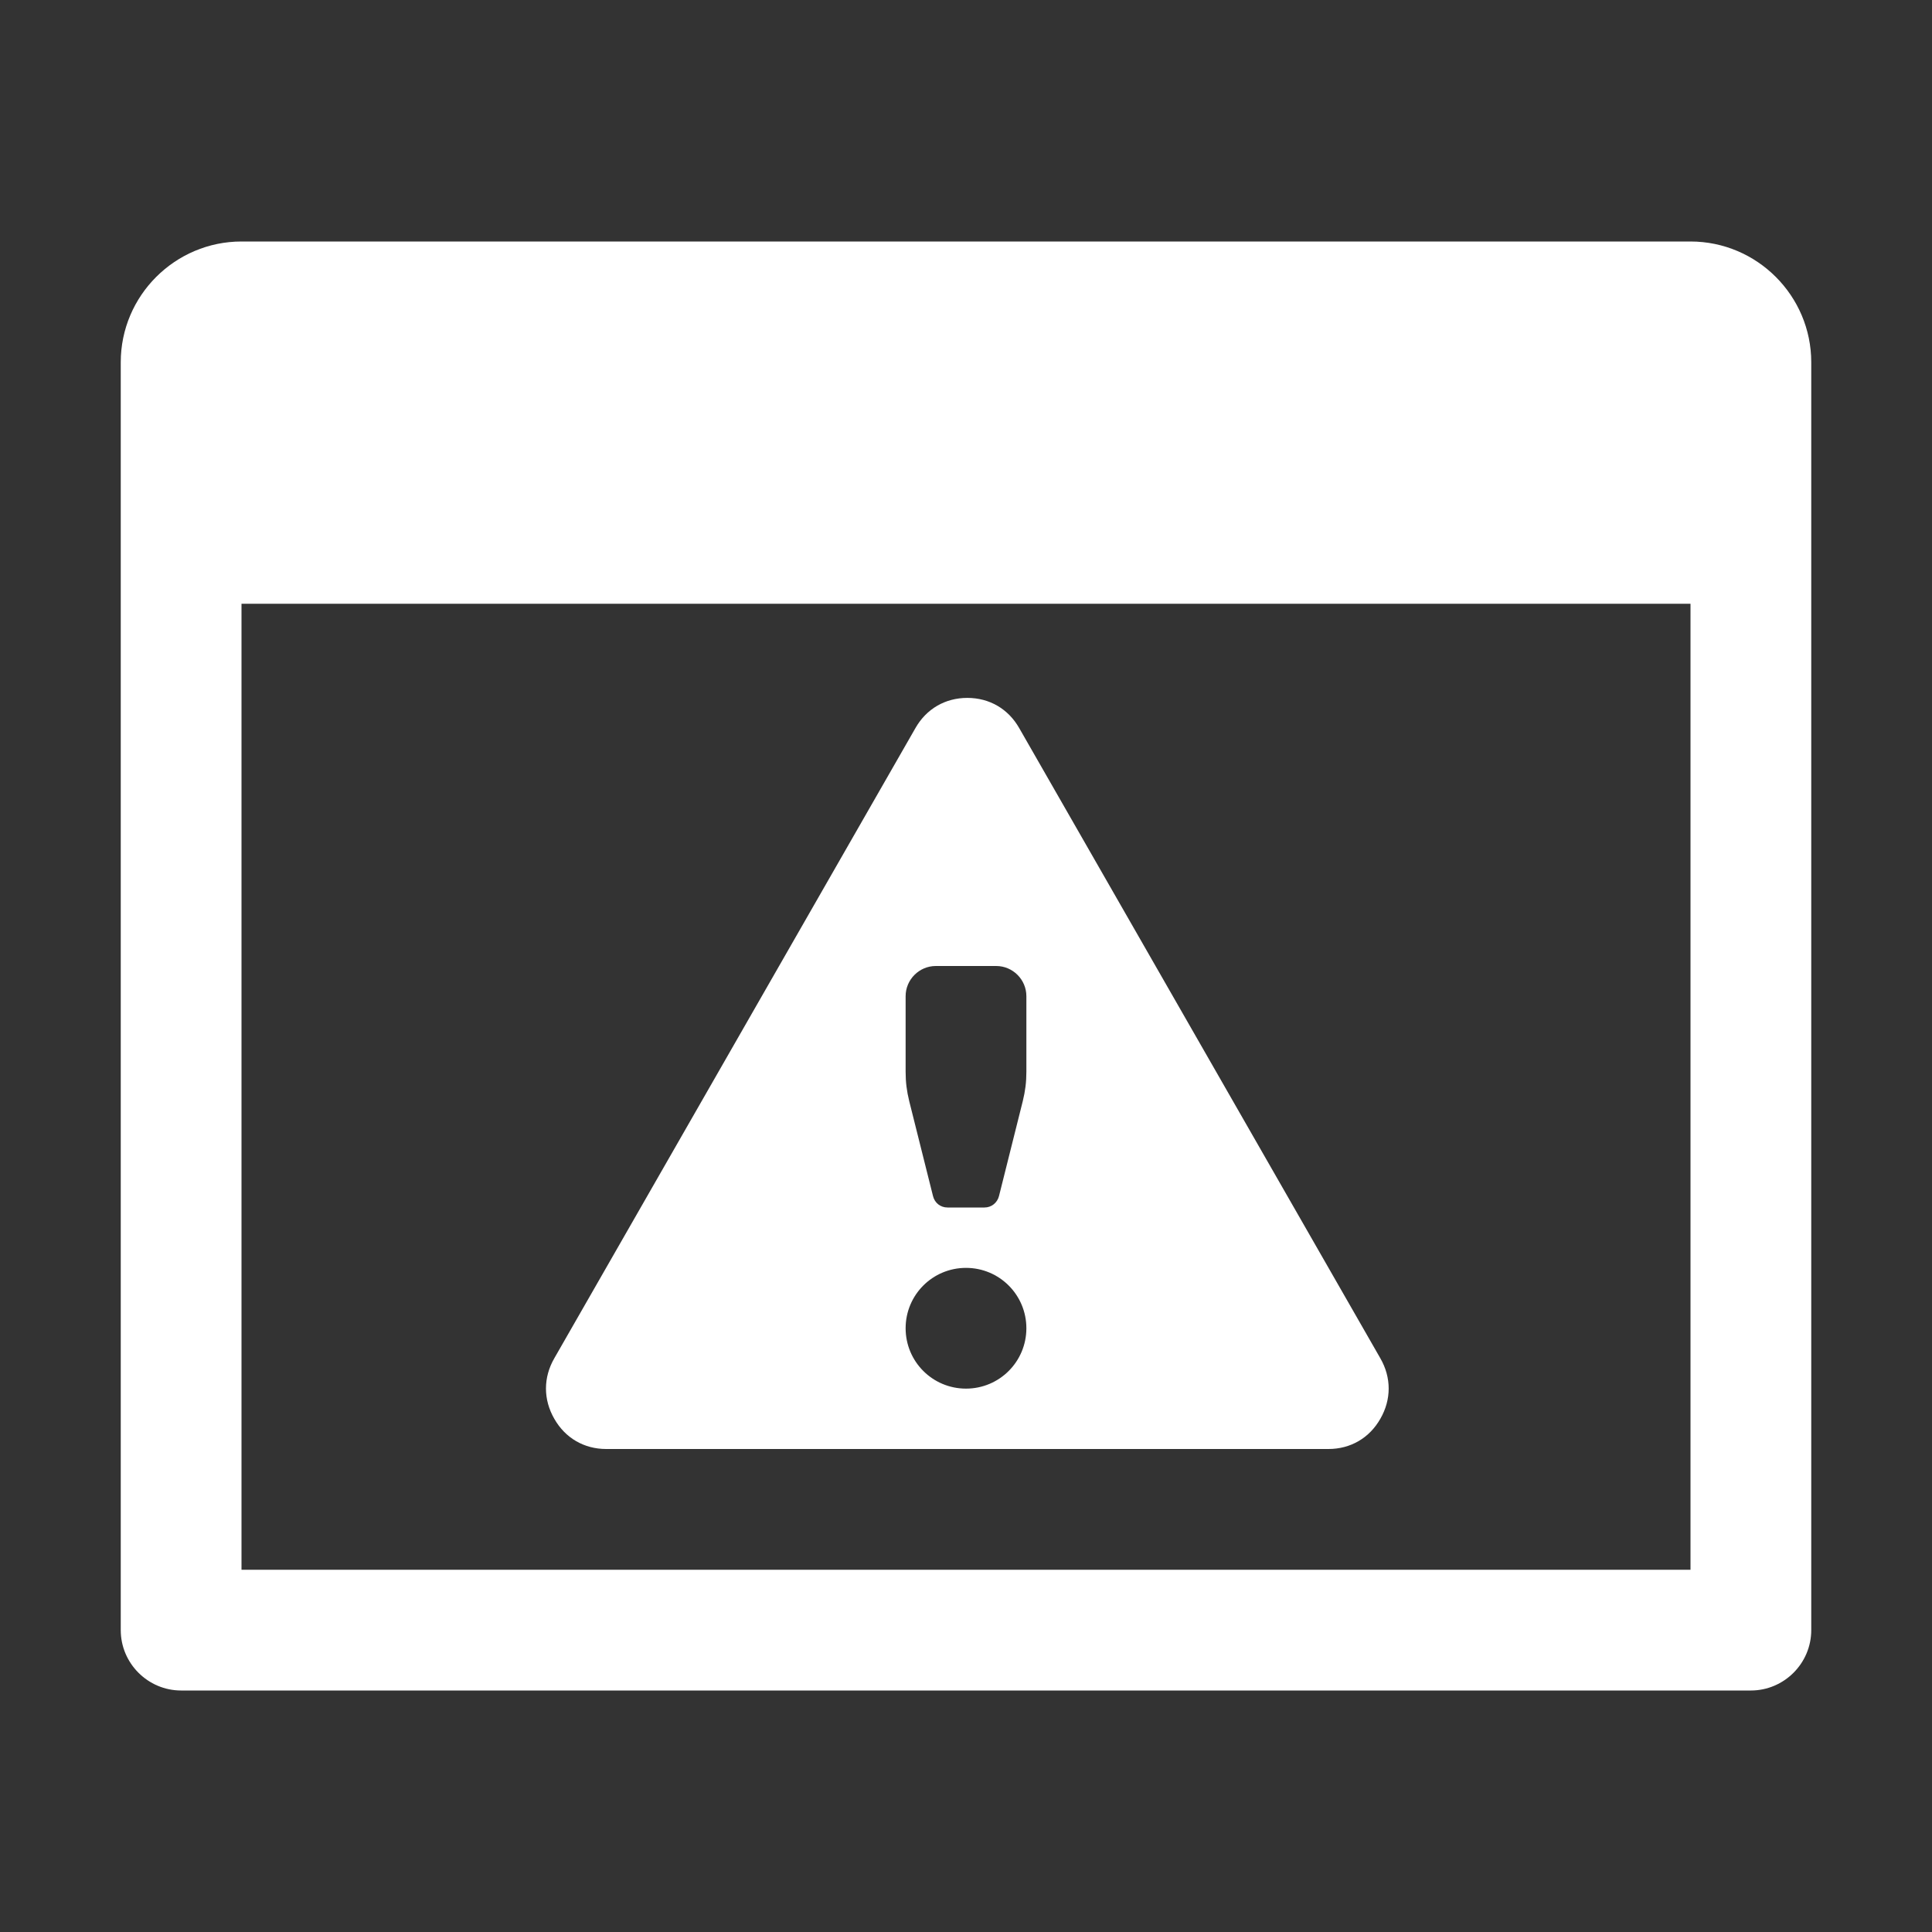 <?xml version="1.0" encoding="UTF-8"?>
<!DOCTYPE svg PUBLIC "-//W3C//DTD SVG 1.1//EN" "http://www.w3.org/Graphics/SVG/1.1/DTD/svg11.dtd">
<svg xmlns="http://www.w3.org/2000/svg" xml:space="preserve" width="1024px" height="1024px" shape-rendering="geometricPrecision" text-rendering="geometricPrecision" image-rendering="optimizeQuality" fill-rule="nonzero" clip-rule="evenodd" viewBox="0 0 10240 10240" xmlns:xlink="http://www.w3.org/1999/xlink">
	<rect x="0" y="0" width="10240" height="10240" fill="#333333" stroke="none"/>
	<title>window_warning icon</title>
	<desc>window_warning icon from the IconExperience.com O-Collection. Copyright by INCORS GmbH (www.incors.com).</desc>
	<path id="curve1" fill="#FFFFFF" d="M5402 3859l1914 3340c59,102 59,219 0,321 -58,102 -158,160 -275,160l-3828 0c-117,0 -217,-58 -275,-160 -59,-102 -59,-219 0,-321l1914 -3340c58,-102 158,-160 275,-160 117,0 217,58 275,160zm-282 2861c-177,0 -320,143 -320,320 0,177 143,320 320,320 177,0 320,-143 320,-320 0,-177 -143,-320 -320,-320zm-160 -1600c-88,0 -160,72 -160,160l0 401c0,55 6,102 19,155l126 503c9,37 40,61 77,61l196 0c37,0 68,-25 77,-61l126 -503c13,-53 19,-100 19,-155l0 -401c0,-88 -72,-160 -160,-160l-320 0z"/>
	<path id="curve0" fill="#FFFFFF" d="M1280 1280l7680 0c353,0 640,288 640,640l0 6720c0,176 -144,320 -320,320l-8320 0c-176,0 -320,-144 -320,-320l0 -6720c0,-353 288,-640 640,-640zm0 1920l0 5120 7680 0 0 -5120 -7680 0z"/>
</svg>
